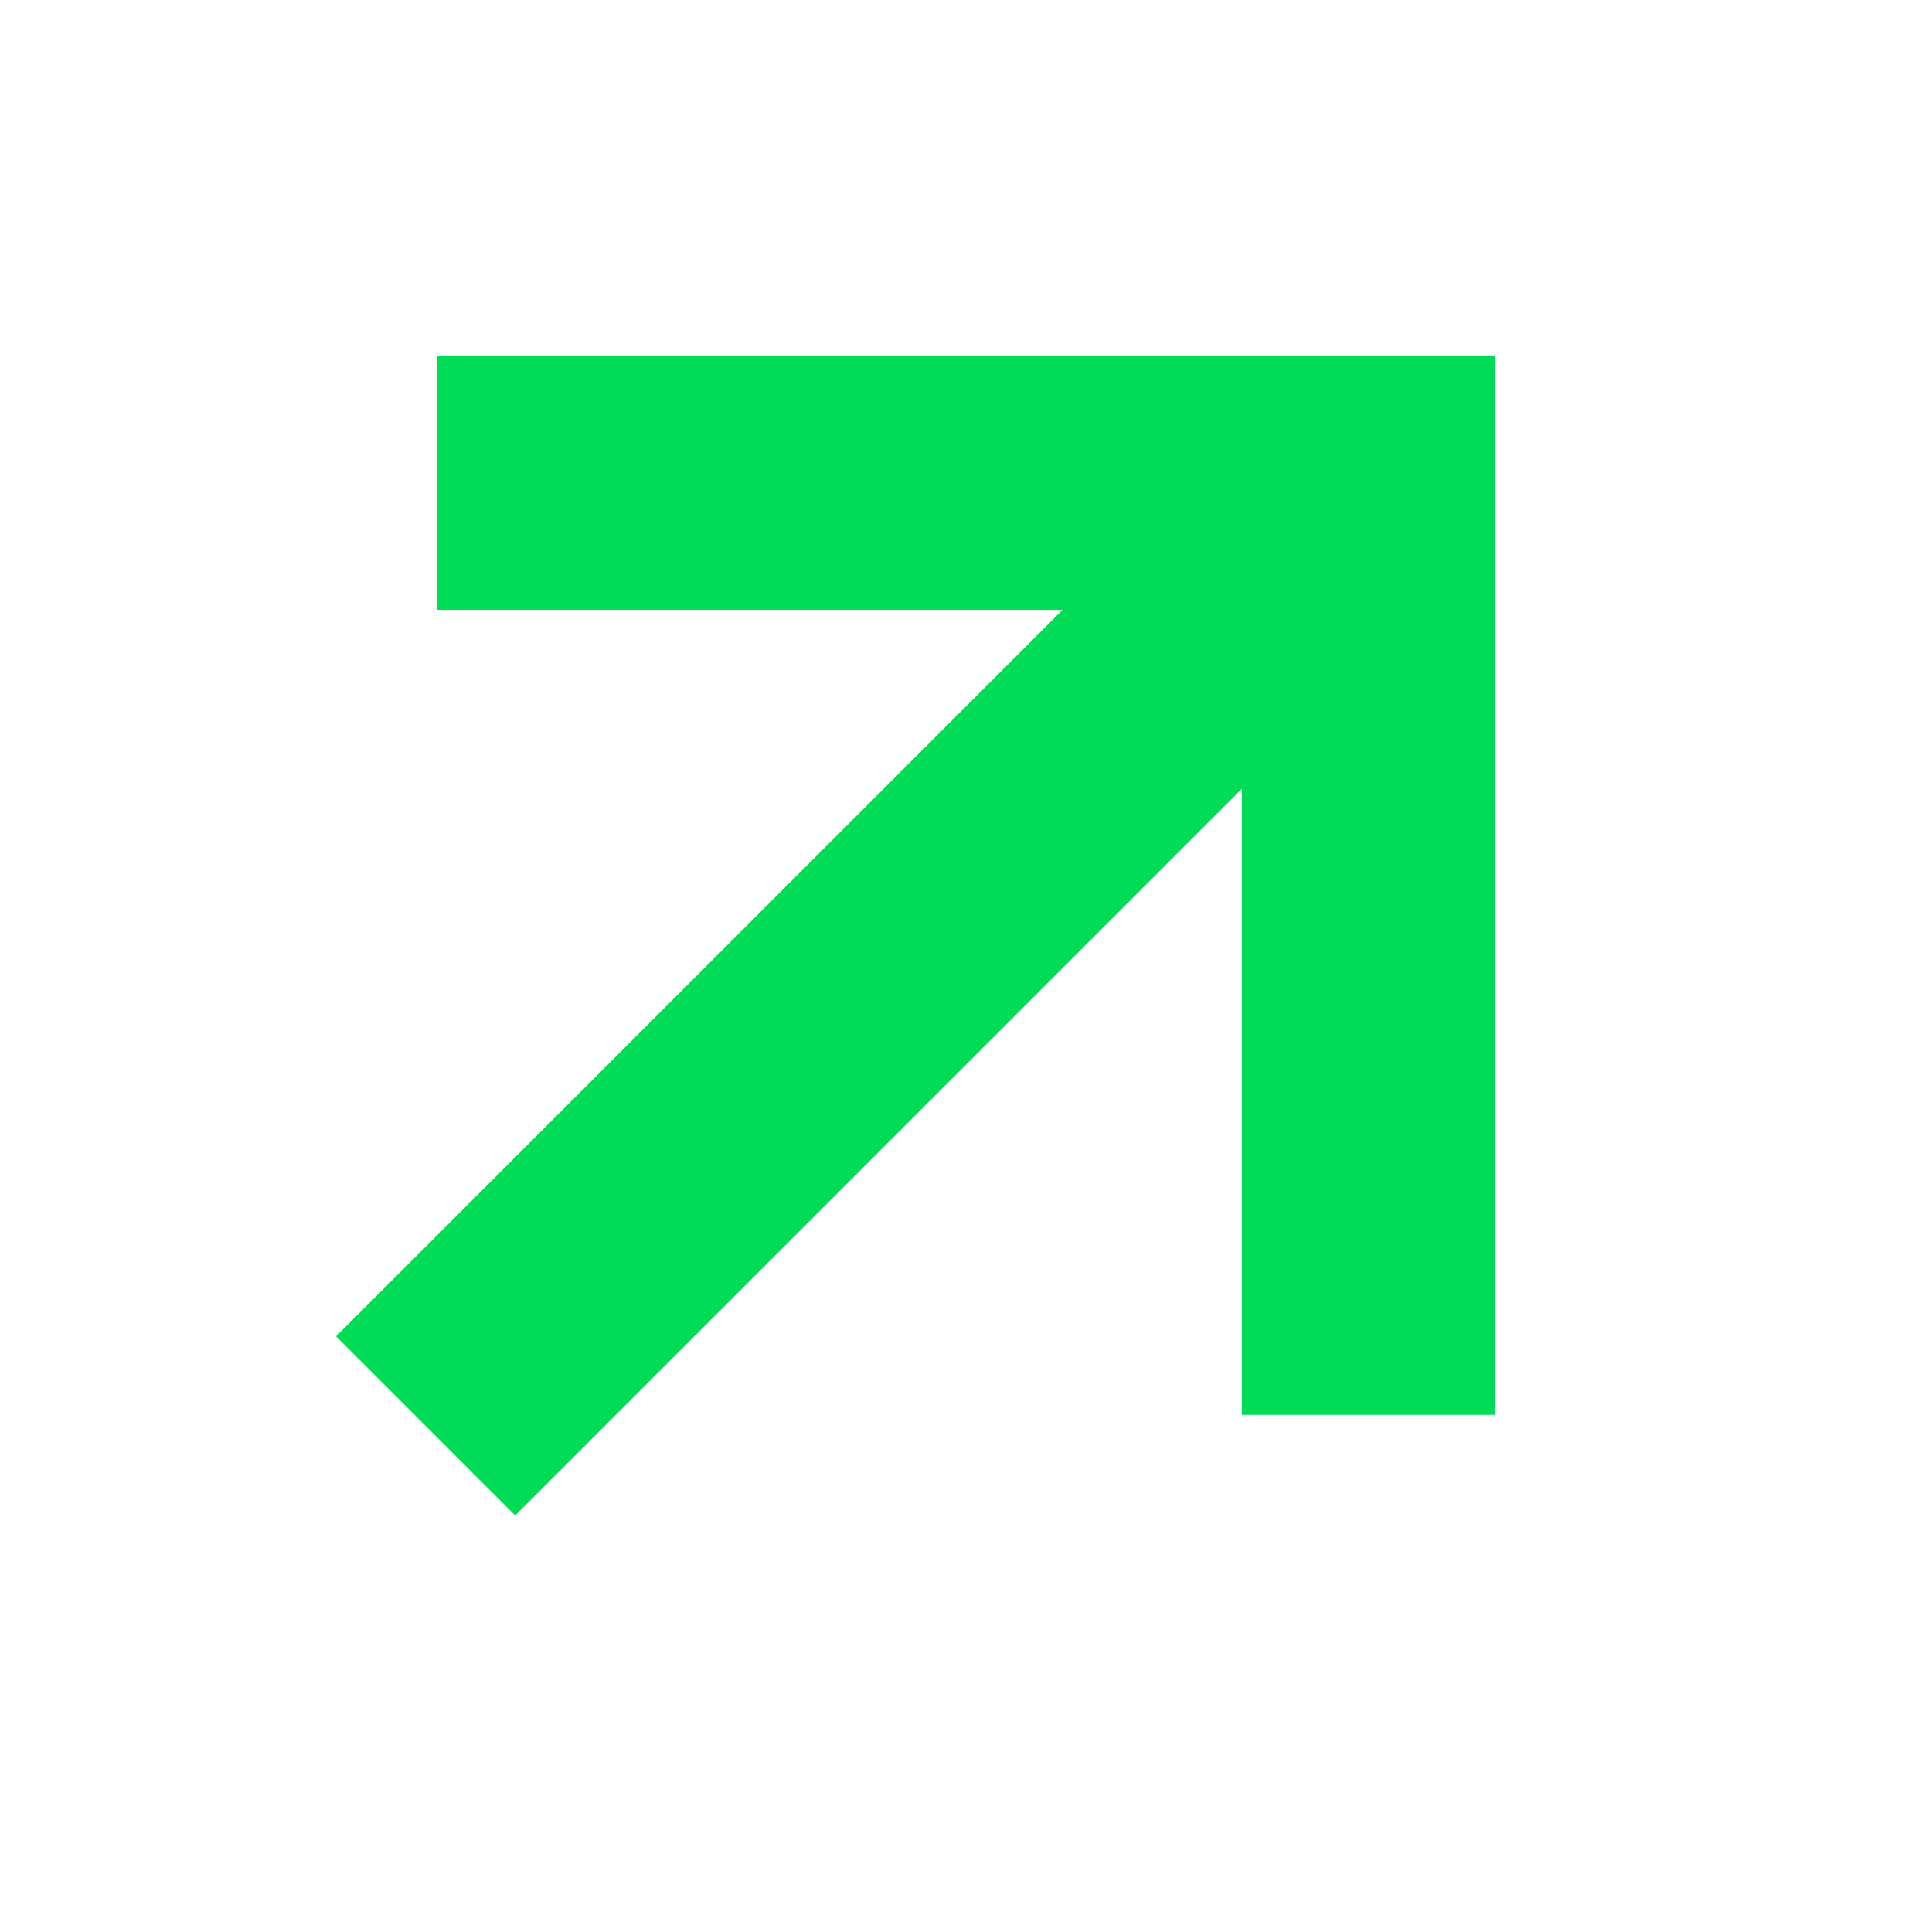 <svg width="24" height="24" viewBox="0 0 24 24" fill="none" xmlns="http://www.w3.org/2000/svg">
<mask id="mask0_4_301" style="mask-type:alpha" maskUnits="userSpaceOnUse" x="0" y="0" width="24" height="24">
<rect width="24" height="24" fill="#D9D9D9"/>
</mask>
<g mask="url(#mask0_4_301)">
<path d="M6.4 18.825L4.175 16.6L13.2 7.575H5.425V4.425H18.575V17.575H15.425V9.8L6.4 18.825Z" fill="#00DC55"/>
</g>
</svg>

